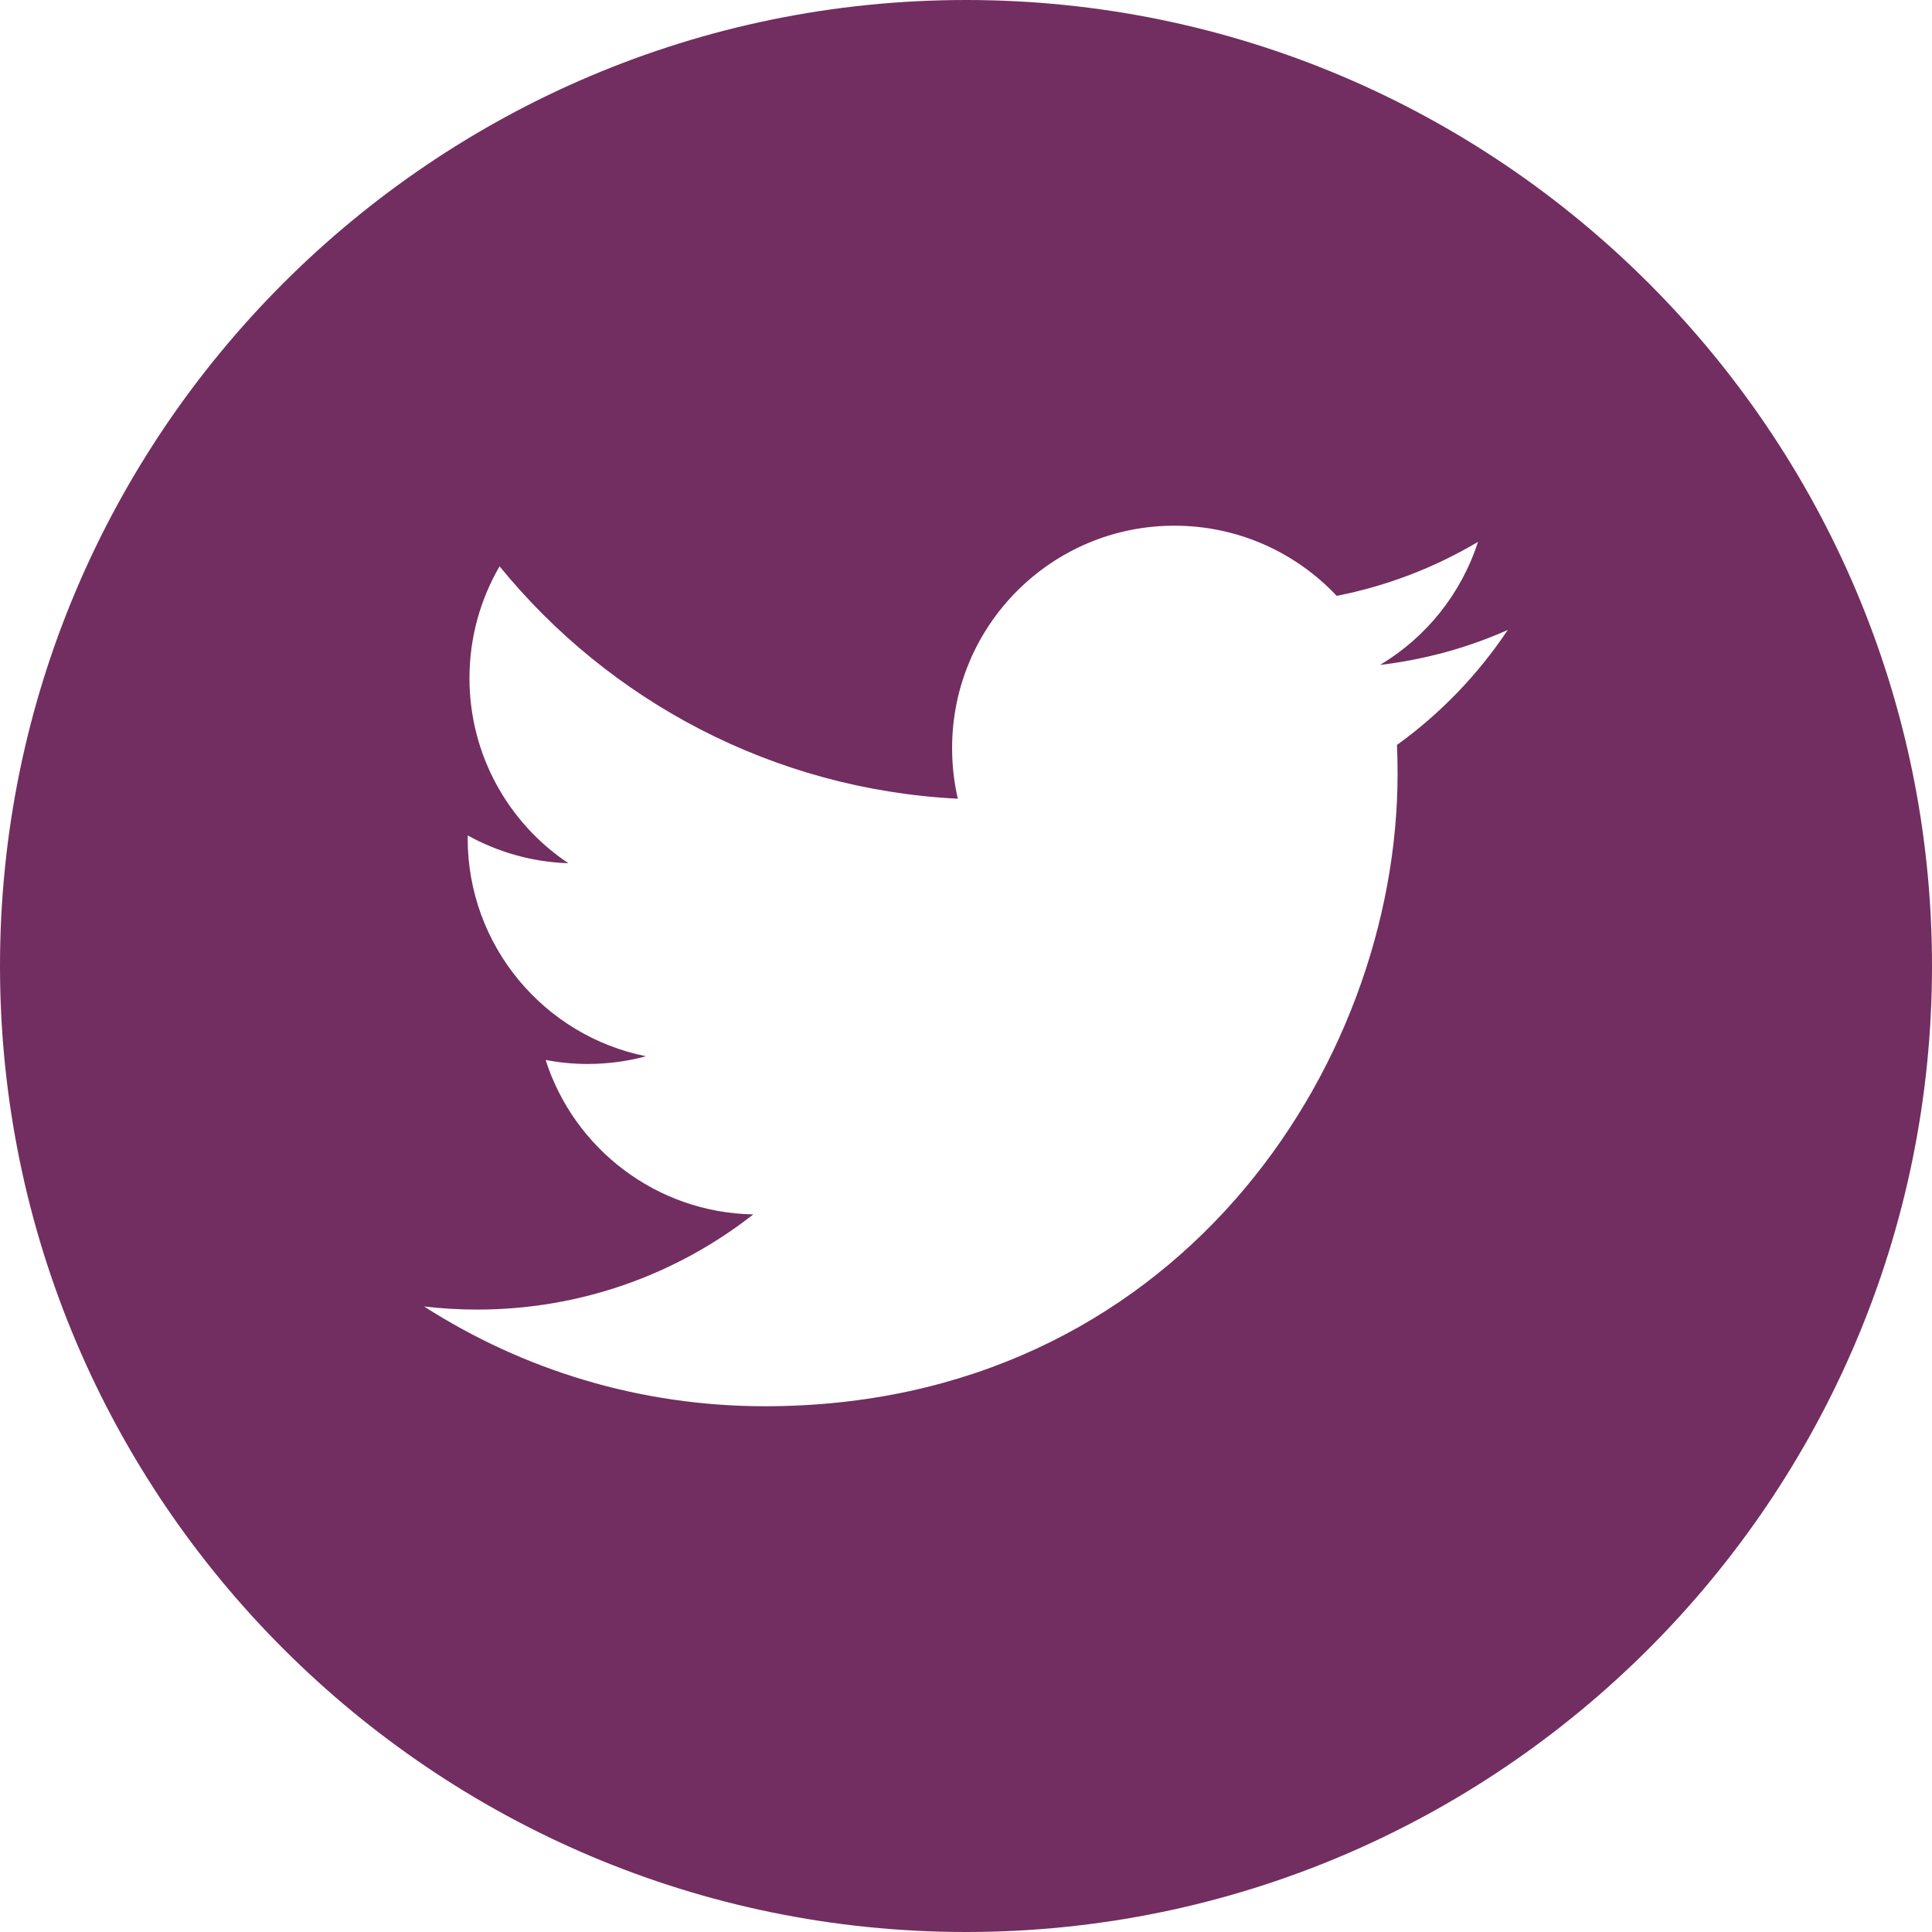 <svg width="31" height="31" viewBox="0 0 31 31" fill="none" xmlns="http://www.w3.org/2000/svg">
<g id="fi_2168336" clip-path="url(#clip0_541_625)">
<g id="Group">
<g id="Group_2">
<path id="Vector" d="M15.5 0C6.953 0 0 6.953 0 15.5C0 24.046 6.953 31 15.5 31C24.046 31 31 24.046 31 15.5C31 6.953 24.047 0 15.5 0ZM22.415 11.953C22.422 12.106 22.425 12.261 22.425 12.416C22.425 17.13 18.838 22.564 12.274 22.564C10.259 22.564 8.384 21.976 6.805 20.963C7.084 20.996 7.369 21.013 7.656 21.013C9.328 21.013 10.866 20.442 12.087 19.486C10.527 19.457 9.208 18.426 8.755 17.008C8.972 17.049 9.196 17.072 9.425 17.072C9.75 17.072 10.066 17.03 10.365 16.948C8.733 16.621 7.504 15.179 7.504 13.45C7.504 13.435 7.504 13.419 7.505 13.405C7.985 13.671 8.535 13.832 9.12 13.851C8.163 13.212 7.533 12.119 7.533 10.882C7.533 10.227 7.709 9.614 8.016 9.087C9.775 11.246 12.405 12.666 15.369 12.816C15.308 12.554 15.277 12.283 15.277 12.002C15.277 10.033 16.874 8.435 18.844 8.435C19.87 8.435 20.796 8.868 21.448 9.561C22.262 9.401 23.023 9.105 23.715 8.695C23.446 9.529 22.882 10.227 22.144 10.669C22.866 10.583 23.555 10.392 24.193 10.108C23.717 10.822 23.112 11.451 22.415 11.953Z" fill="#722E60"/>
</g>
</g>
</g>
<defs>
<clipPath id="clip0_541_625">
<rect width="31" height="31" fill="white"/>
</clipPath>
</defs>
</svg>
